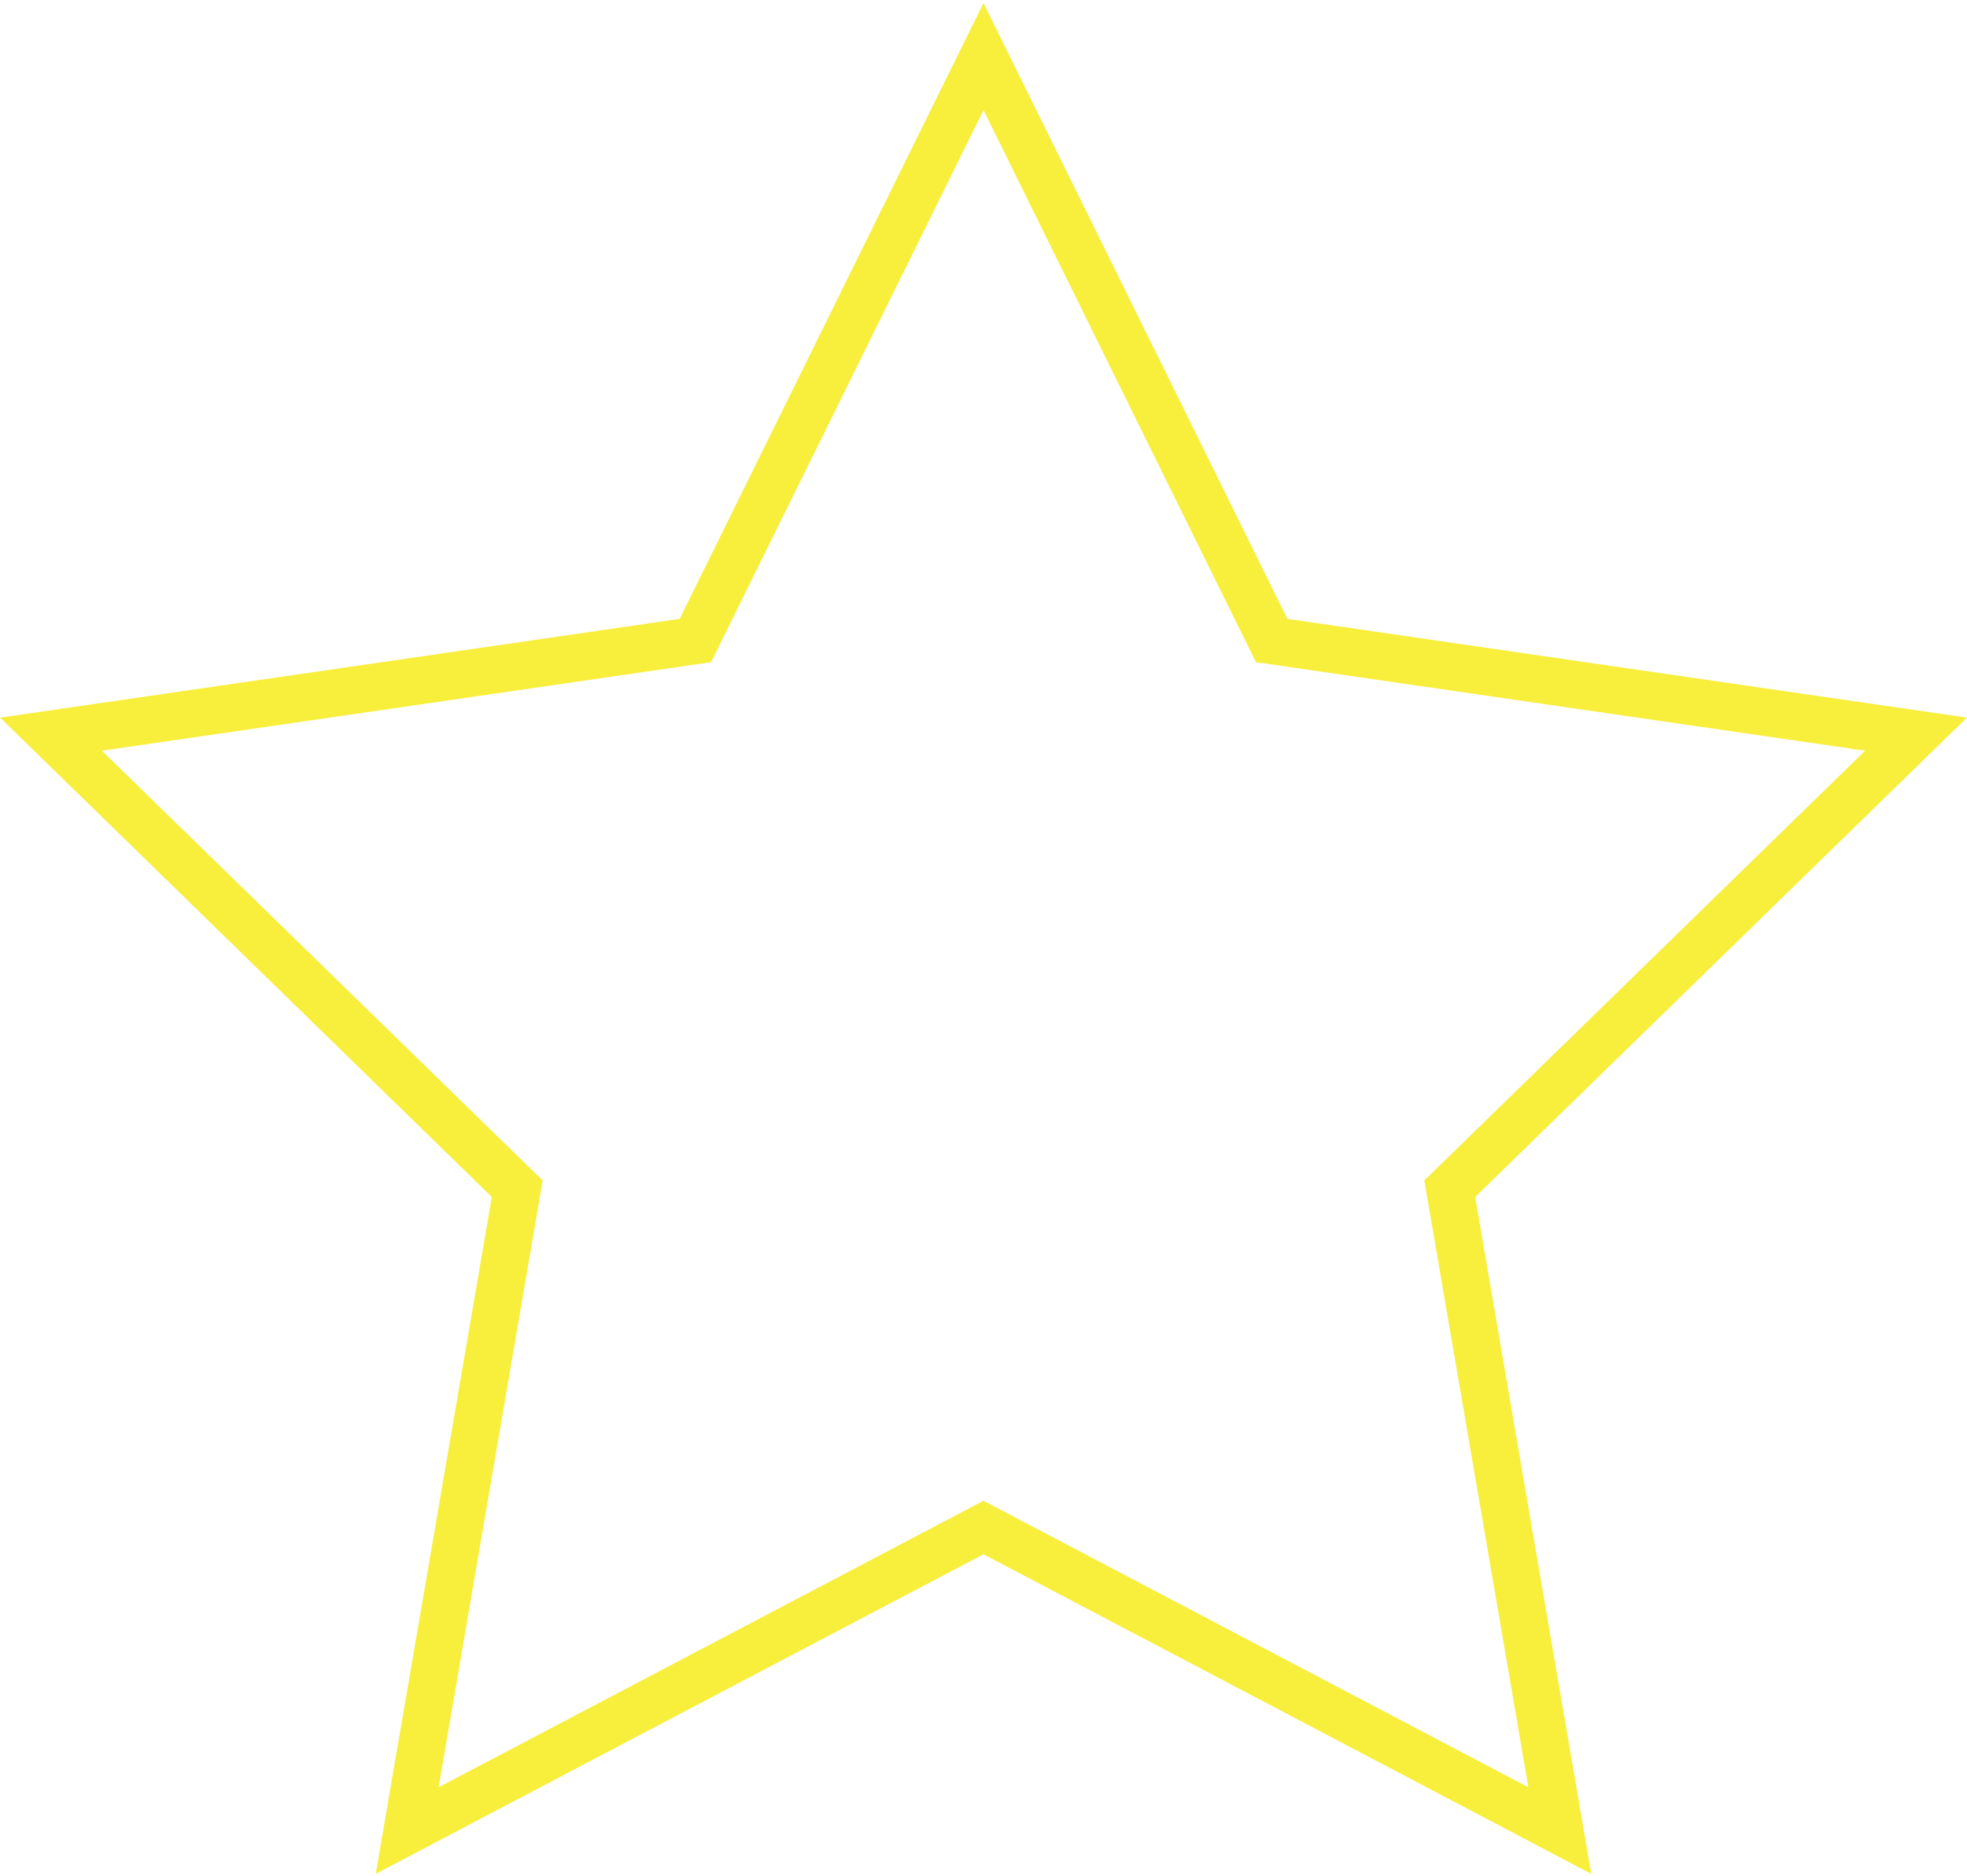 <?xml version="1.0" encoding="UTF-8" standalone="no"?>
<svg width="540px" height="515px" viewBox="0 0 540 515" version="1.1" xmlns="http://www.w3.org/2000/svg" xmlns:xlink="http://www.w3.org/1999/xlink" xmlns:sketch="http://www.bohemiancoding.com/sketch/ns">
    <!-- Generator: Sketch 3.4.2 (15855) - http://www.bohemiancoding.com/sketch -->
    <title>Shape</title>
    <desc>Created with Sketch.</desc>
    <defs></defs>
    <g id="Page-1" stroke="none" stroke-width="1" fill="none" fill-rule="evenodd" sketch:type="MSPage">
        <path d="M349.11,175.821 L270,15.53 L190.892,175.821 L14,201.525 L142,326.294 L111.784,502.47 L270,419.291 L428.216,502.47 L397.999,326.294 L526,201.525 L349.11,175.821 L349.11,175.821 L349.11,175.821 Z" id="Shape" stroke="#F8EE3C" stroke-width="13" sketch:type="MSShapeGroup"></path>
    </g>
</svg>